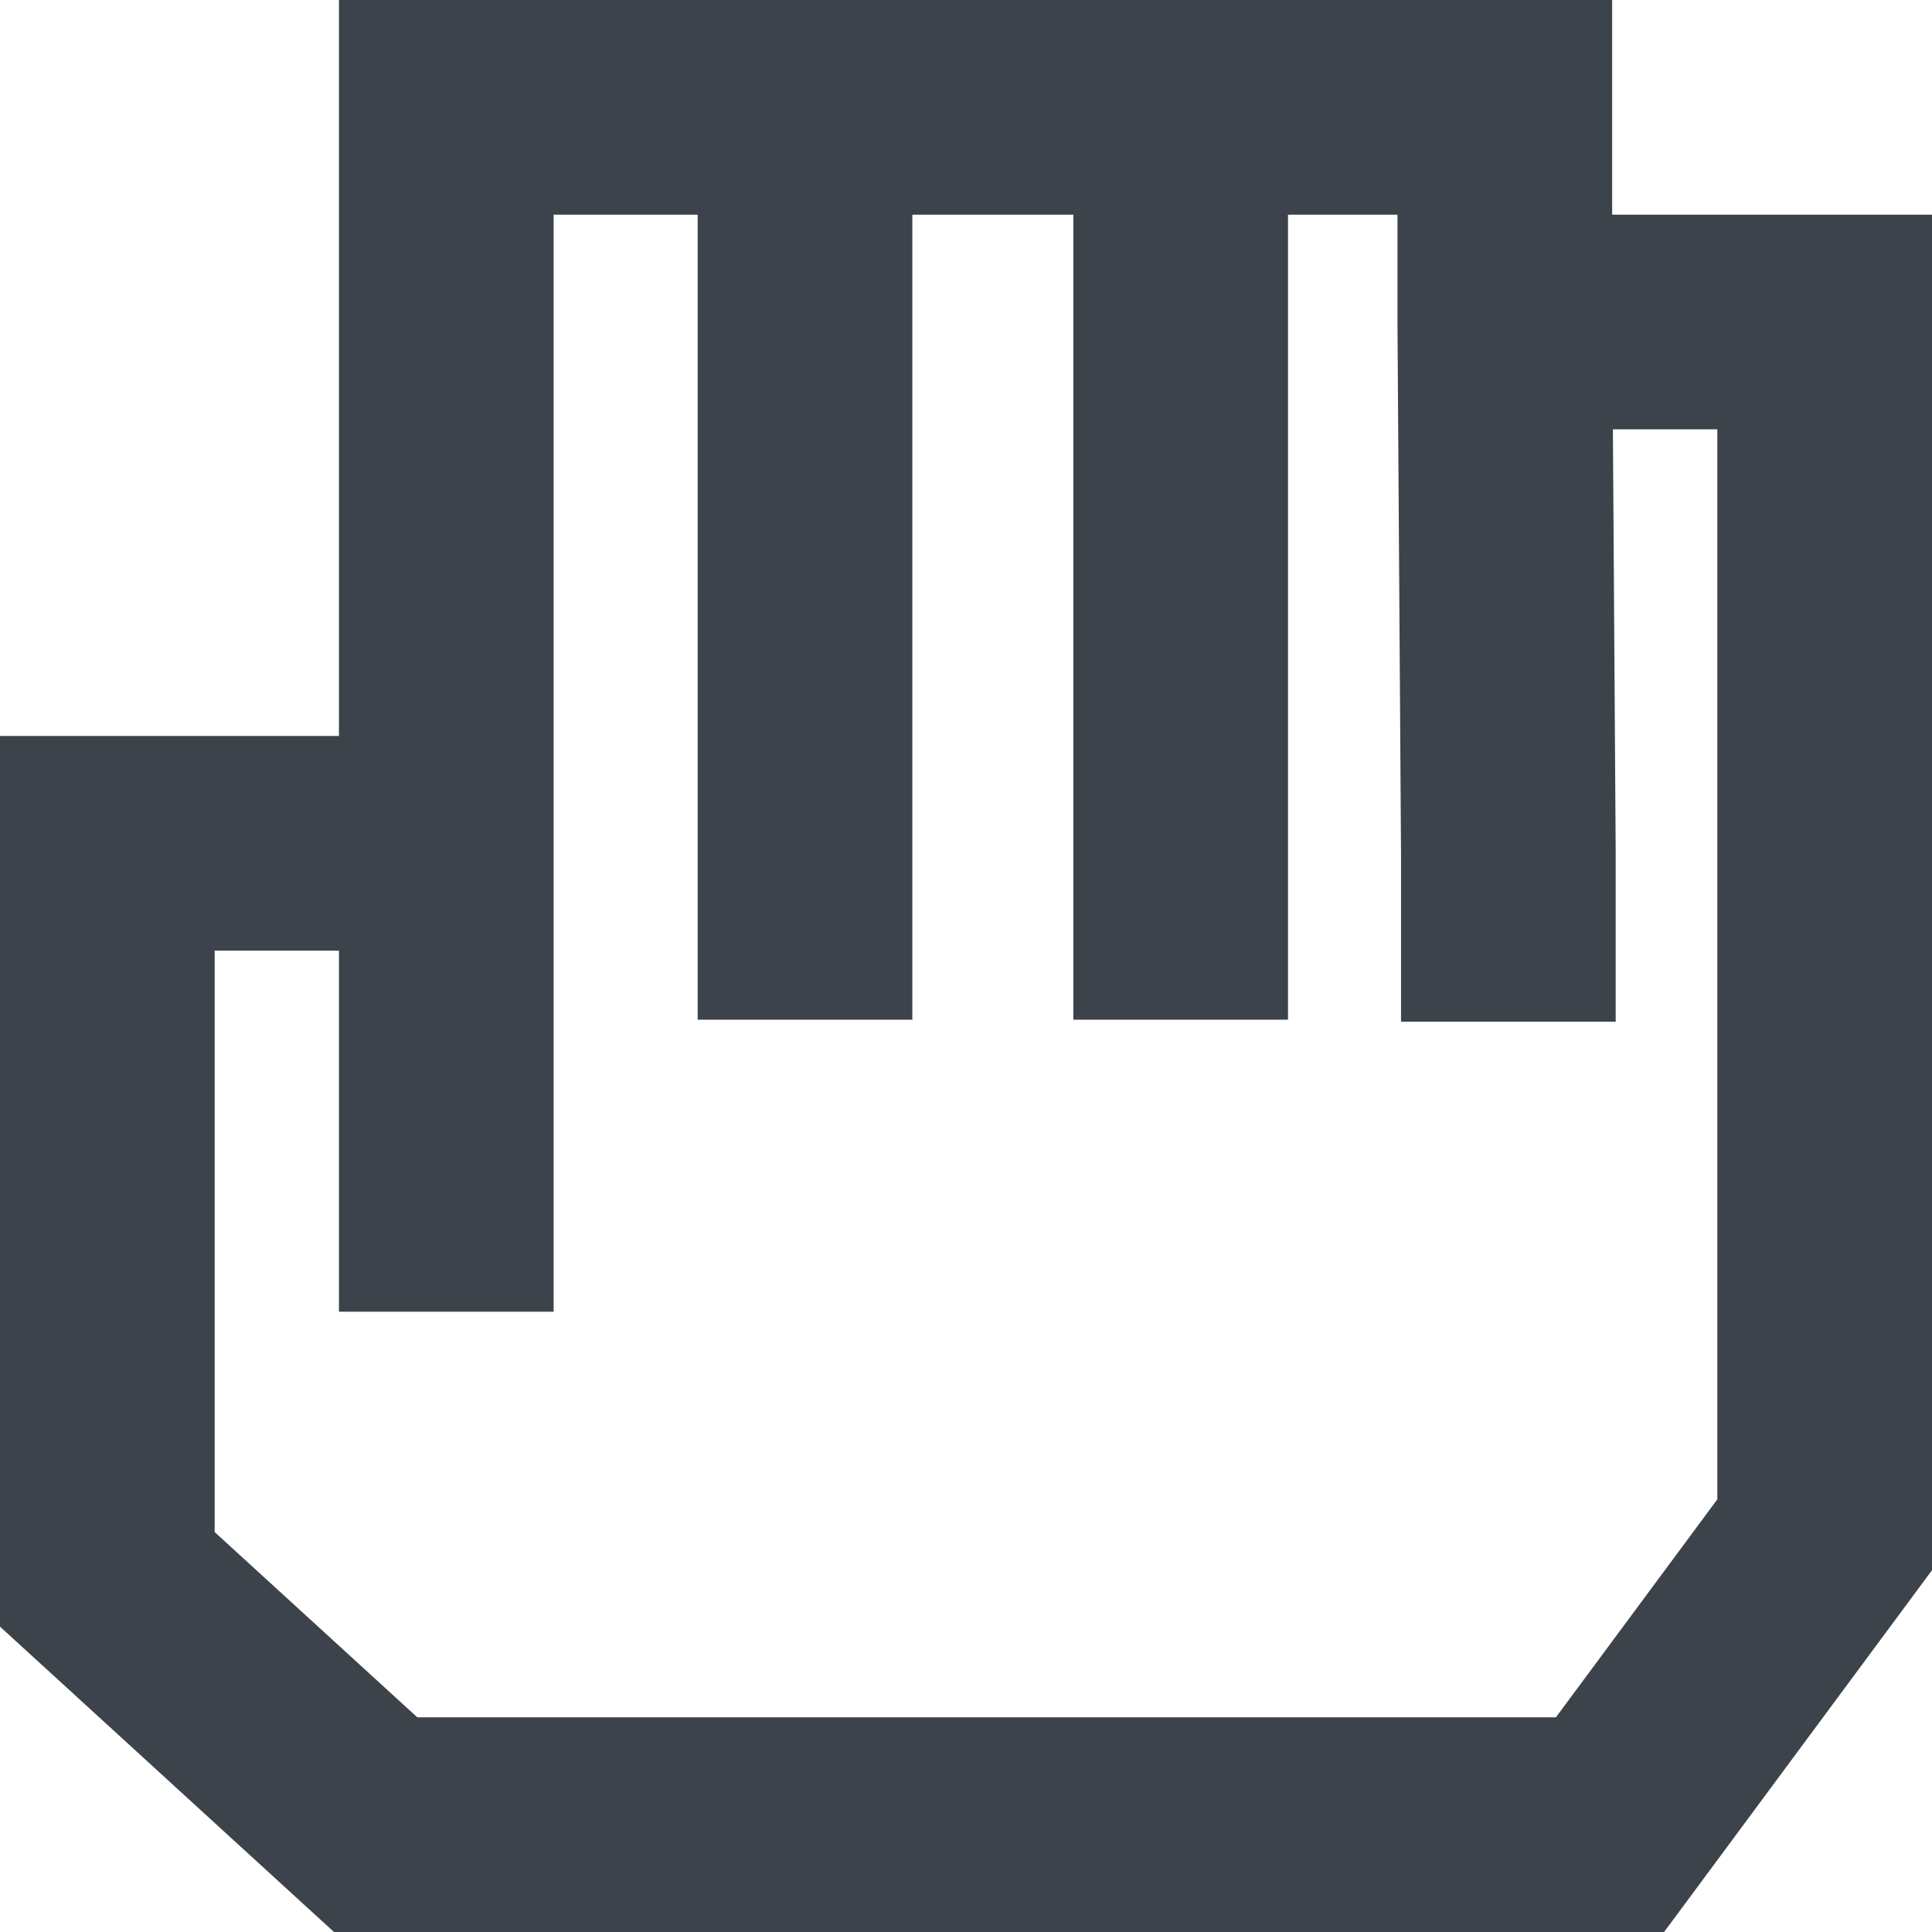 <svg width="18" height="18" viewBox="0 0 18 18" fill="none" xmlns="http://www.w3.org/2000/svg">
<path fill-rule="evenodd" clip-rule="evenodd" d="M4.158 0H3.158V1V6.857H1H0V7.857V12.429V14.714V15.155L0.325 15.452L2.825 17.738L3.112 18H3.5H15H15.504L15.804 17.595L17.804 14.894L18 14.629V14.299V11.597V8.896V3V2H17H15.02V1V0H14.02H4.158ZM2 8.857H3.158V12.221H5.158V7.857V2H6.5V9.5H8.5V2H10V9.5H12V2H13.02V3H13.02L13.02 3.007L13.053 7.953V9.519H15.053V7.949H15.053L15.053 7.943L15.027 4H16V8.896V11.597V13.969L14.496 16H3.888L2 14.274V12.429V8.857Z" fill="#3C434A"/>
</svg>
